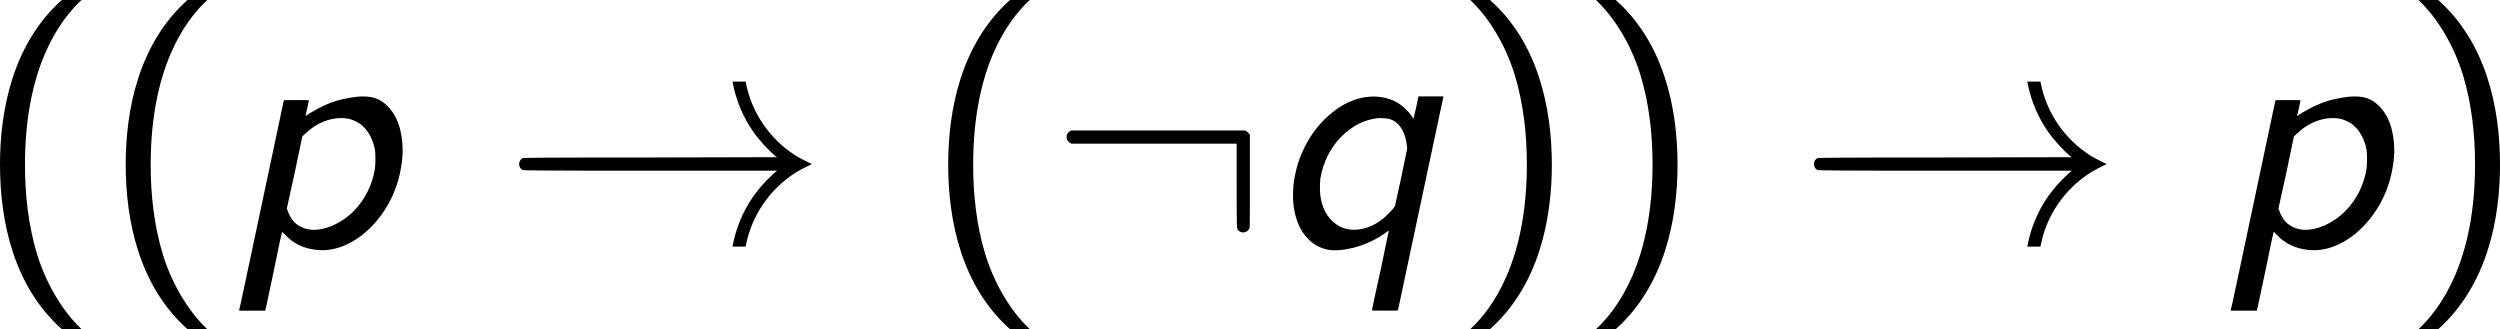 <?xml version='1.0' encoding='UTF-8'?>
<!-- This file was generated by dvisvgm 3.2.1 -->
<svg version='1.1' xmlns='http://www.w3.org/2000/svg' xmlns:xlink='http://www.w3.org/1999/xlink' width='126.773pt' height='16.691pt' viewBox='302.032 656.046 126.773 16.691'>
<defs>
<path id='g5-33' d='M8.393-5.978C8.393-5.966 8.404-5.918 8.416-5.858C8.536-5.26 8.799-4.651 9.146-4.16C9.373-3.838 9.696-3.491 9.947-3.276L10.006-3.24L5.416-3.228C1.172-3.228 .813-3.216 .789-3.204C.622-3.108 .622-2.869 .789-2.774C.813-2.762 1.172-2.75 5.416-2.75H10.006L9.947-2.702C9.767-2.546 9.504-2.283 9.325-2.056C8.871-1.494 8.56-.825 8.416-.12C8.404-.06 8.393-.012 8.393 0H8.632H8.871L8.883-.072C9.098-1.148 9.755-2.092 10.676-2.678C10.807-2.762 11.118-2.917 11.214-2.965C11.25-2.977 11.274-2.989 11.274-2.989S11.25-3.001 11.214-3.013C11.118-3.061 10.807-3.216 10.676-3.3C9.755-3.885 9.098-4.83 8.883-5.906L8.871-5.978H8.632H8.393Z'/>
<path id='g5-58' d='M.789-4.184C.753-4.16 .717-4.125 .705-4.101C.669-4.053 .669-4.041 .669-3.969S.669-3.885 .705-3.838C.717-3.814 .753-3.778 .789-3.754L.837-3.73H3.838H6.826V-2.212C6.826-.574 6.826-.658 6.886-.586C7.018-.454 7.245-.514 7.293-.681C7.305-.705 7.305-1.231 7.305-2.391V-4.053L7.269-4.101C7.245-4.125 7.209-4.16 7.173-4.184L7.125-4.208H3.981H.837L.789-4.184Z'/>
<path id='g7-112' d='M4.746-5.428C4.435-5.392 4.089-5.32 3.802-5.212C3.527-5.105 3.132-4.902 2.917-4.746C2.893-4.734 2.893-4.734 2.893-4.758C2.905-4.782 3.013-5.284 3.013-5.296S2.845-5.308 2.558-5.308C2.295-5.308 2.104-5.308 2.104-5.296C2.104-5.296 1.745-3.587 1.303-1.518C.861 .562 .502 2.271 .49 2.283V2.319H.956H1.435V2.295C1.447 2.283 1.578 1.638 1.745 .861C1.901 .096 2.032-.538 2.044-.538L2.14-.442C2.451-.108 2.821 .072 3.3 .12C4.603 .263 6.001-1.064 6.324-2.726C6.372-2.977 6.396-3.144 6.408-3.407C6.408-3.682 6.396-3.873 6.348-4.101C6.276-4.507 6.109-4.83 5.882-5.069C5.583-5.38 5.272-5.475 4.746-5.428ZM4.471-4.627C4.615-4.591 4.818-4.495 4.926-4.4C5.165-4.196 5.332-3.885 5.404-3.515C5.428-3.359 5.428-2.989 5.404-2.821C5.308-2.236 5.057-1.733 4.663-1.315C4.208-.849 3.622-.586 3.12-.61C2.965-.622 2.869-.646 2.726-.717C2.511-.813 2.343-1.016 2.248-1.291L2.212-1.375L2.499-2.678L2.774-3.993L2.893-4.101C3.204-4.4 3.563-4.579 3.945-4.639C4.089-4.663 4.34-4.663 4.471-4.627Z'/>
<path id='g7-113' d='M3.539-5.416C3.144-5.368 2.69-5.165 2.331-4.866C1.901-4.531 1.566-4.101 1.315-3.599C1.112-3.18 1.004-2.833 .933-2.379C.897-2.164 .885-1.757 .909-1.566C.956-1.052 1.136-.598 1.423-.299C1.674-.036 1.973 .108 2.331 .132C2.941 .155 3.706-.096 4.268-.514C4.316-.55 4.364-.586 4.364-.574S4.232 .084 4.065 .873C3.885 1.662 3.754 2.307 3.754 2.307C3.754 2.319 3.969 2.319 4.232 2.319C4.483 2.319 4.698 2.319 4.698 2.307C4.698 2.307 6.312-5.284 6.336-5.392L6.348-5.44H5.894H5.44L5.356-5.033L5.26-4.639L5.2-4.722C5.081-4.902 4.854-5.117 4.663-5.224C4.34-5.404 3.933-5.475 3.539-5.416ZM4.364-4.627C4.4-4.627 4.471-4.591 4.531-4.567C4.794-4.423 4.973-4.101 5.021-3.67L5.033-3.551L4.818-2.511L4.591-1.47L4.543-1.399C4.471-1.303 4.268-1.1 4.148-1.004C3.67-.622 3.072-.502 2.618-.717C2.248-.897 1.985-1.267 1.901-1.757C1.865-1.937 1.865-2.271 1.889-2.475C1.985-3.037 2.236-3.551 2.618-3.957C2.845-4.184 3.072-4.352 3.324-4.471C3.539-4.567 3.694-4.615 3.945-4.651C4.017-4.663 4.292-4.651 4.364-4.627Z'/>
<path id='g12-40' d='M3.168-8.933C1.382-7.337 .929-4.919 .929-2.978C.929-.881 1.441 1.453 3.168 2.99H3.883C3.418 2.561 2.692 1.632 2.275 .286C1.953-.774 1.834-1.882 1.834-2.966C1.834-6.479 3.085-8.194 3.883-8.933H3.168Z'/>
<path id='g12-41' d='M1.358 2.99C3.144 1.394 3.597-1.024 3.597-2.966C3.597-5.062 3.085-7.396 1.358-8.933H.643C1.108-8.504 1.834-7.575 2.251-6.229C2.573-5.169 2.692-4.061 2.692-2.978C2.692 .536 1.441 2.251 .643 2.99H1.358Z'/>
</defs>
<g id='page1' transform='matrix(1.4 0 0 1.4 0 0)'>
<use x='214.808' y='477.537' xlink:href='#g12-40'/>
<use x='219.361' y='477.537' xlink:href='#g12-40'/>
<use x='223.913' y='477.537' xlink:href='#g7-112'/>
<use x='233.876' y='477.537' xlink:href='#g5-33'/>
<use x='249.152' y='477.537' xlink:href='#g12-40'/>
<use x='253.704' y='477.537' xlink:href='#g5-58'/>
<use x='261.674' y='477.537' xlink:href='#g7-113'/>
<use x='268.349' y='477.537' xlink:href='#g12-41'/>
<use x='272.902' y='477.537' xlink:href='#g12-41'/>
<use x='280.775' y='477.537' xlink:href='#g5-33'/>
<use x='296.051' y='477.537' xlink:href='#g7-112'/>
<use x='302.693' y='477.537' xlink:href='#g12-41'/>
</g>
</svg>